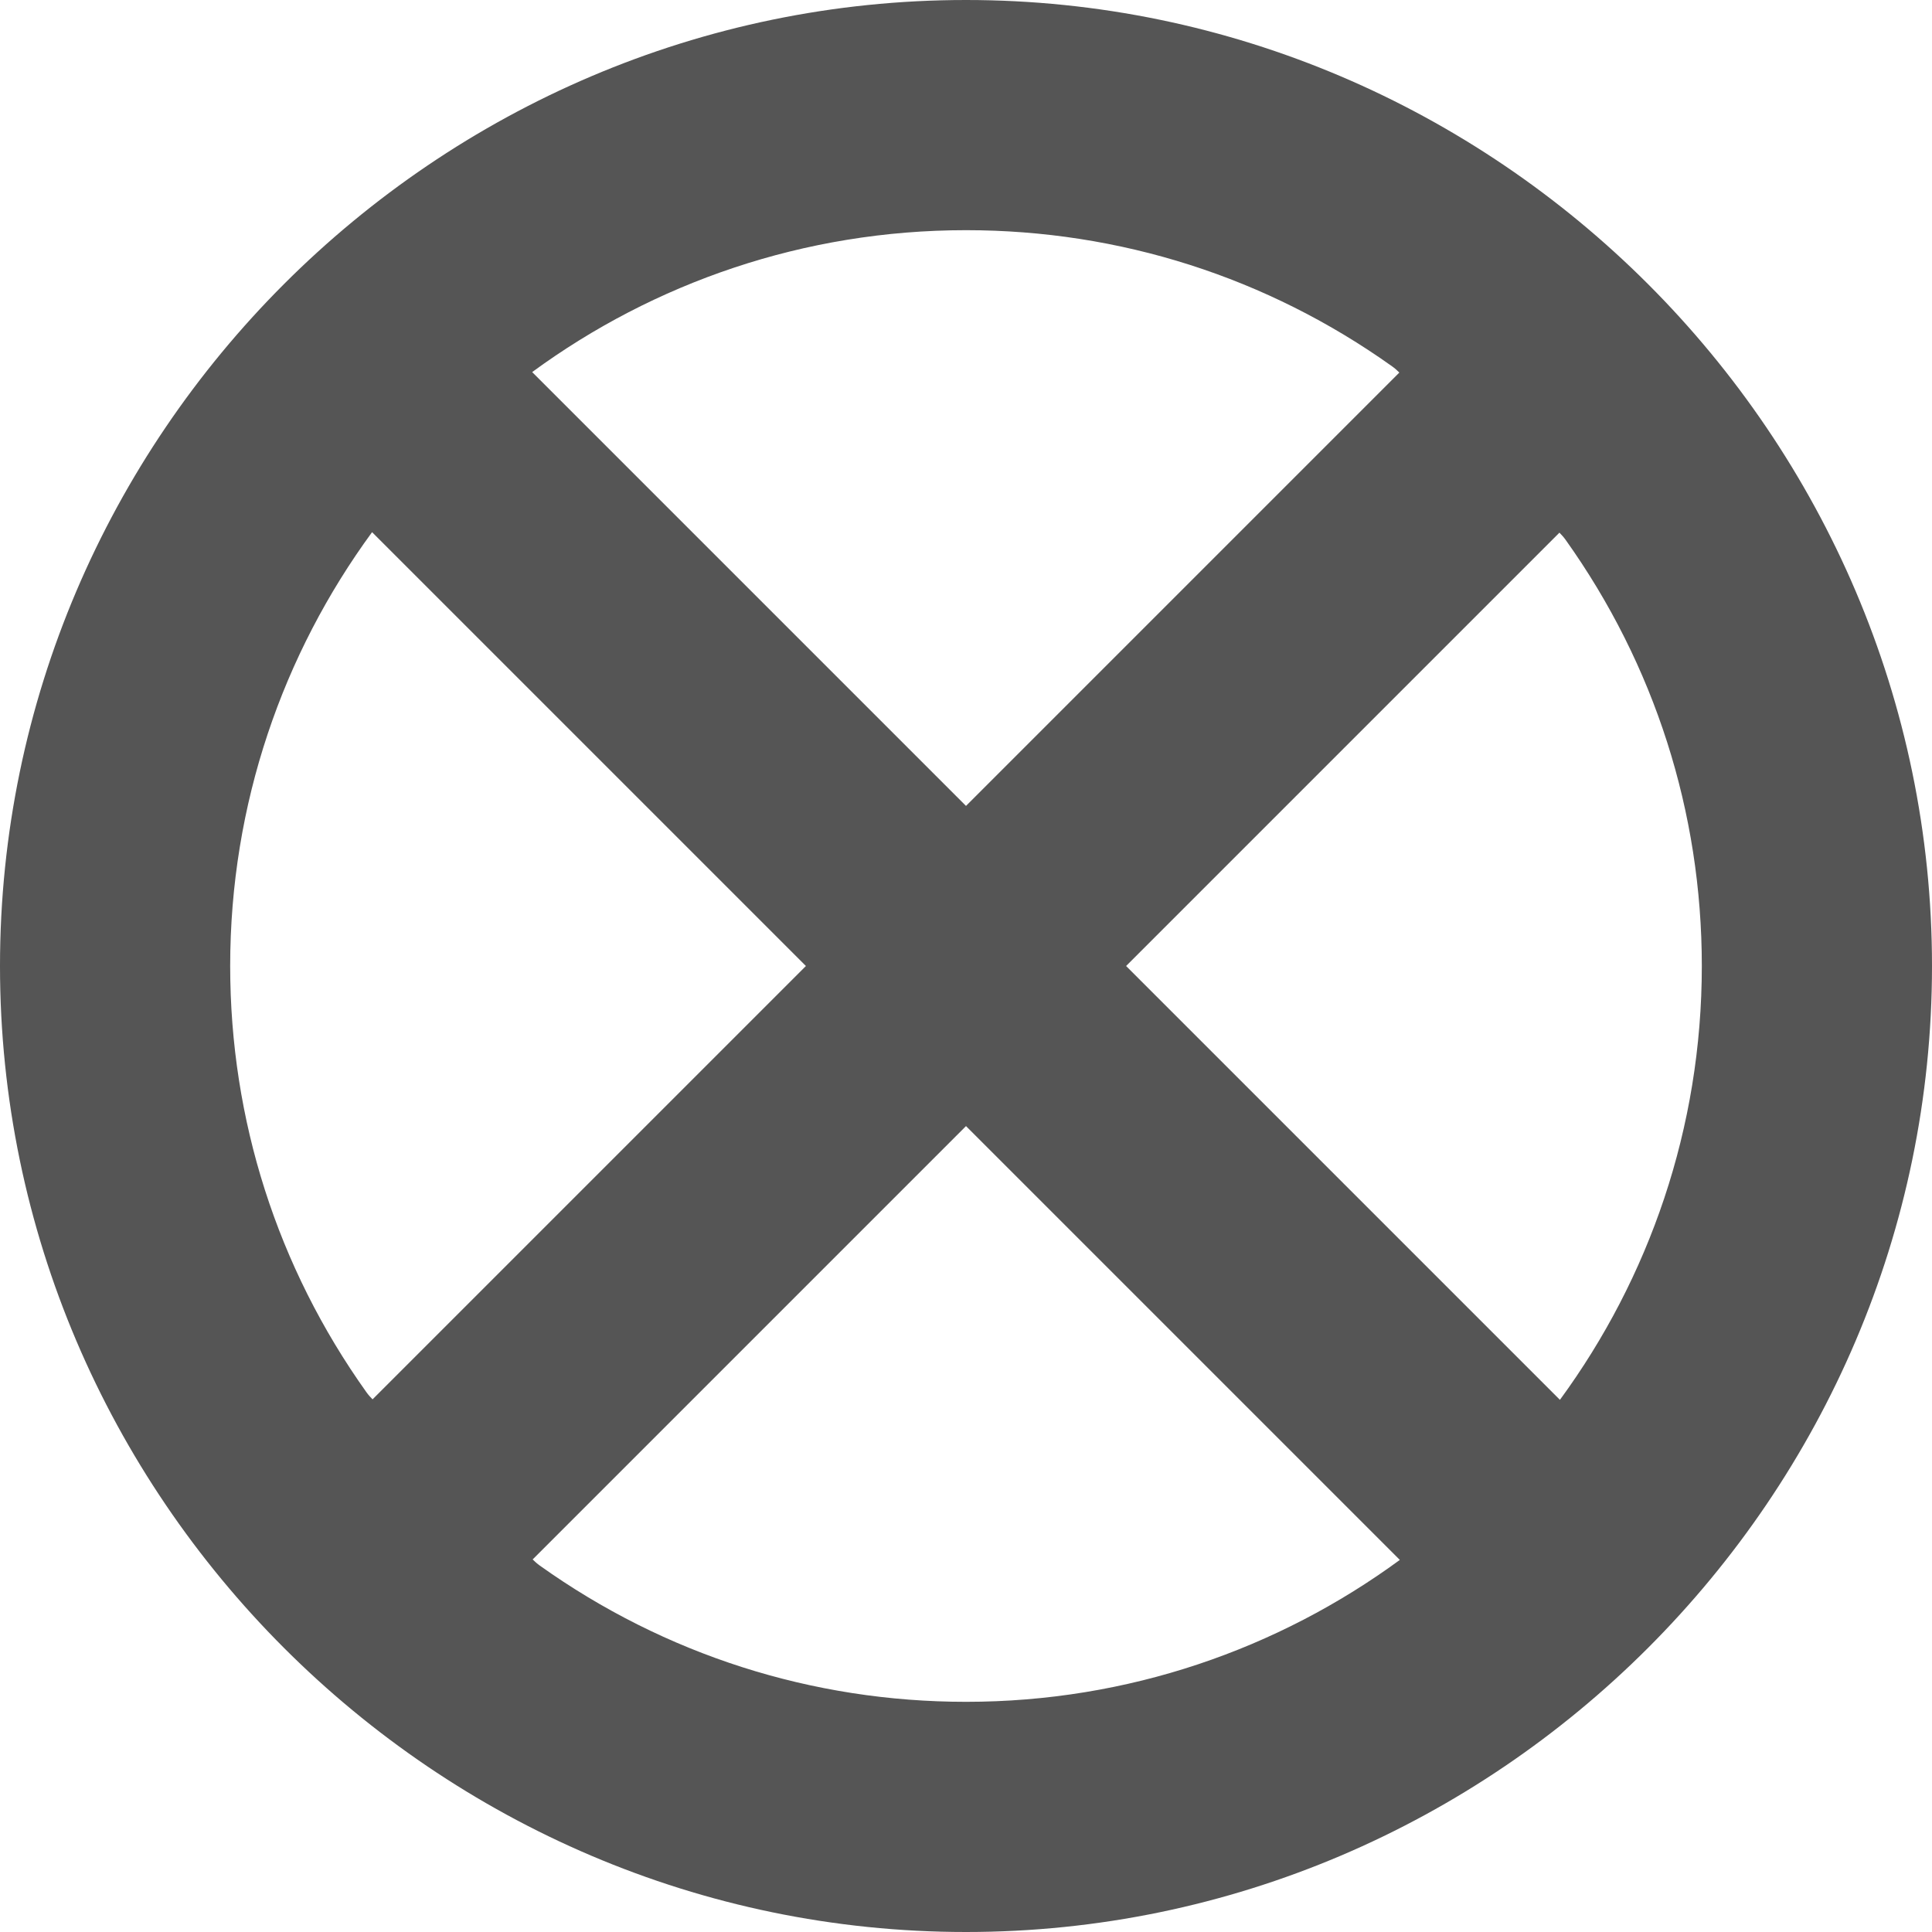 <?xml version="1.0" encoding="iso-8859-1"?>
<!-- Generator: Adobe Illustrator 19.0.0, SVG Export Plug-In . SVG Version: 6.00 Build 0)  -->
<svg xmlns="http://www.w3.org/2000/svg" xmlns:xlink="http://www.w3.org/1999/xlink" version="1.1" id="Layer_1" x="0px" y="0px" viewBox="0 0 512 512" style="enable-background:new 0 0 512 512;" xml:space="preserve" width="30px" height="30px">
<g>
	<g>
		<path d="M256,0C115.39,0,0,115.39,0,256s115.39,256,256,256s256-115.39,256-256S396.61,0,256,0z M256,61    c40.737,0,79.805,12.48,112.954,36.108c0.691,0.494,1.307,1.047,1.886,1.625L256,213.574L141.031,98.604    C173.29,74.976,213.041,61,256,61z M97.108,368.954C73.48,335.805,61,296.737,61,256c0-42.959,13.976-82.71,37.604-114.97    L213.574,256L98.733,370.841C98.155,370.261,97.602,369.645,97.108,368.954z M256,451c-40.737,0-79.805-12.48-112.954-36.108    c-0.691-0.494-1.307-1.047-1.886-1.625L256,298.426l114.969,114.969C338.71,437.024,298.959,451,256,451z M413.396,370.97    L298.426,256l114.839-114.839c0.581,0.58,1.135,1.197,1.627,1.885C438.52,176.195,451,215.263,451,256    C451,298.959,437.024,338.71,413.396,370.97z" fill="#555555"/>
	</g>
</g>
</svg>
